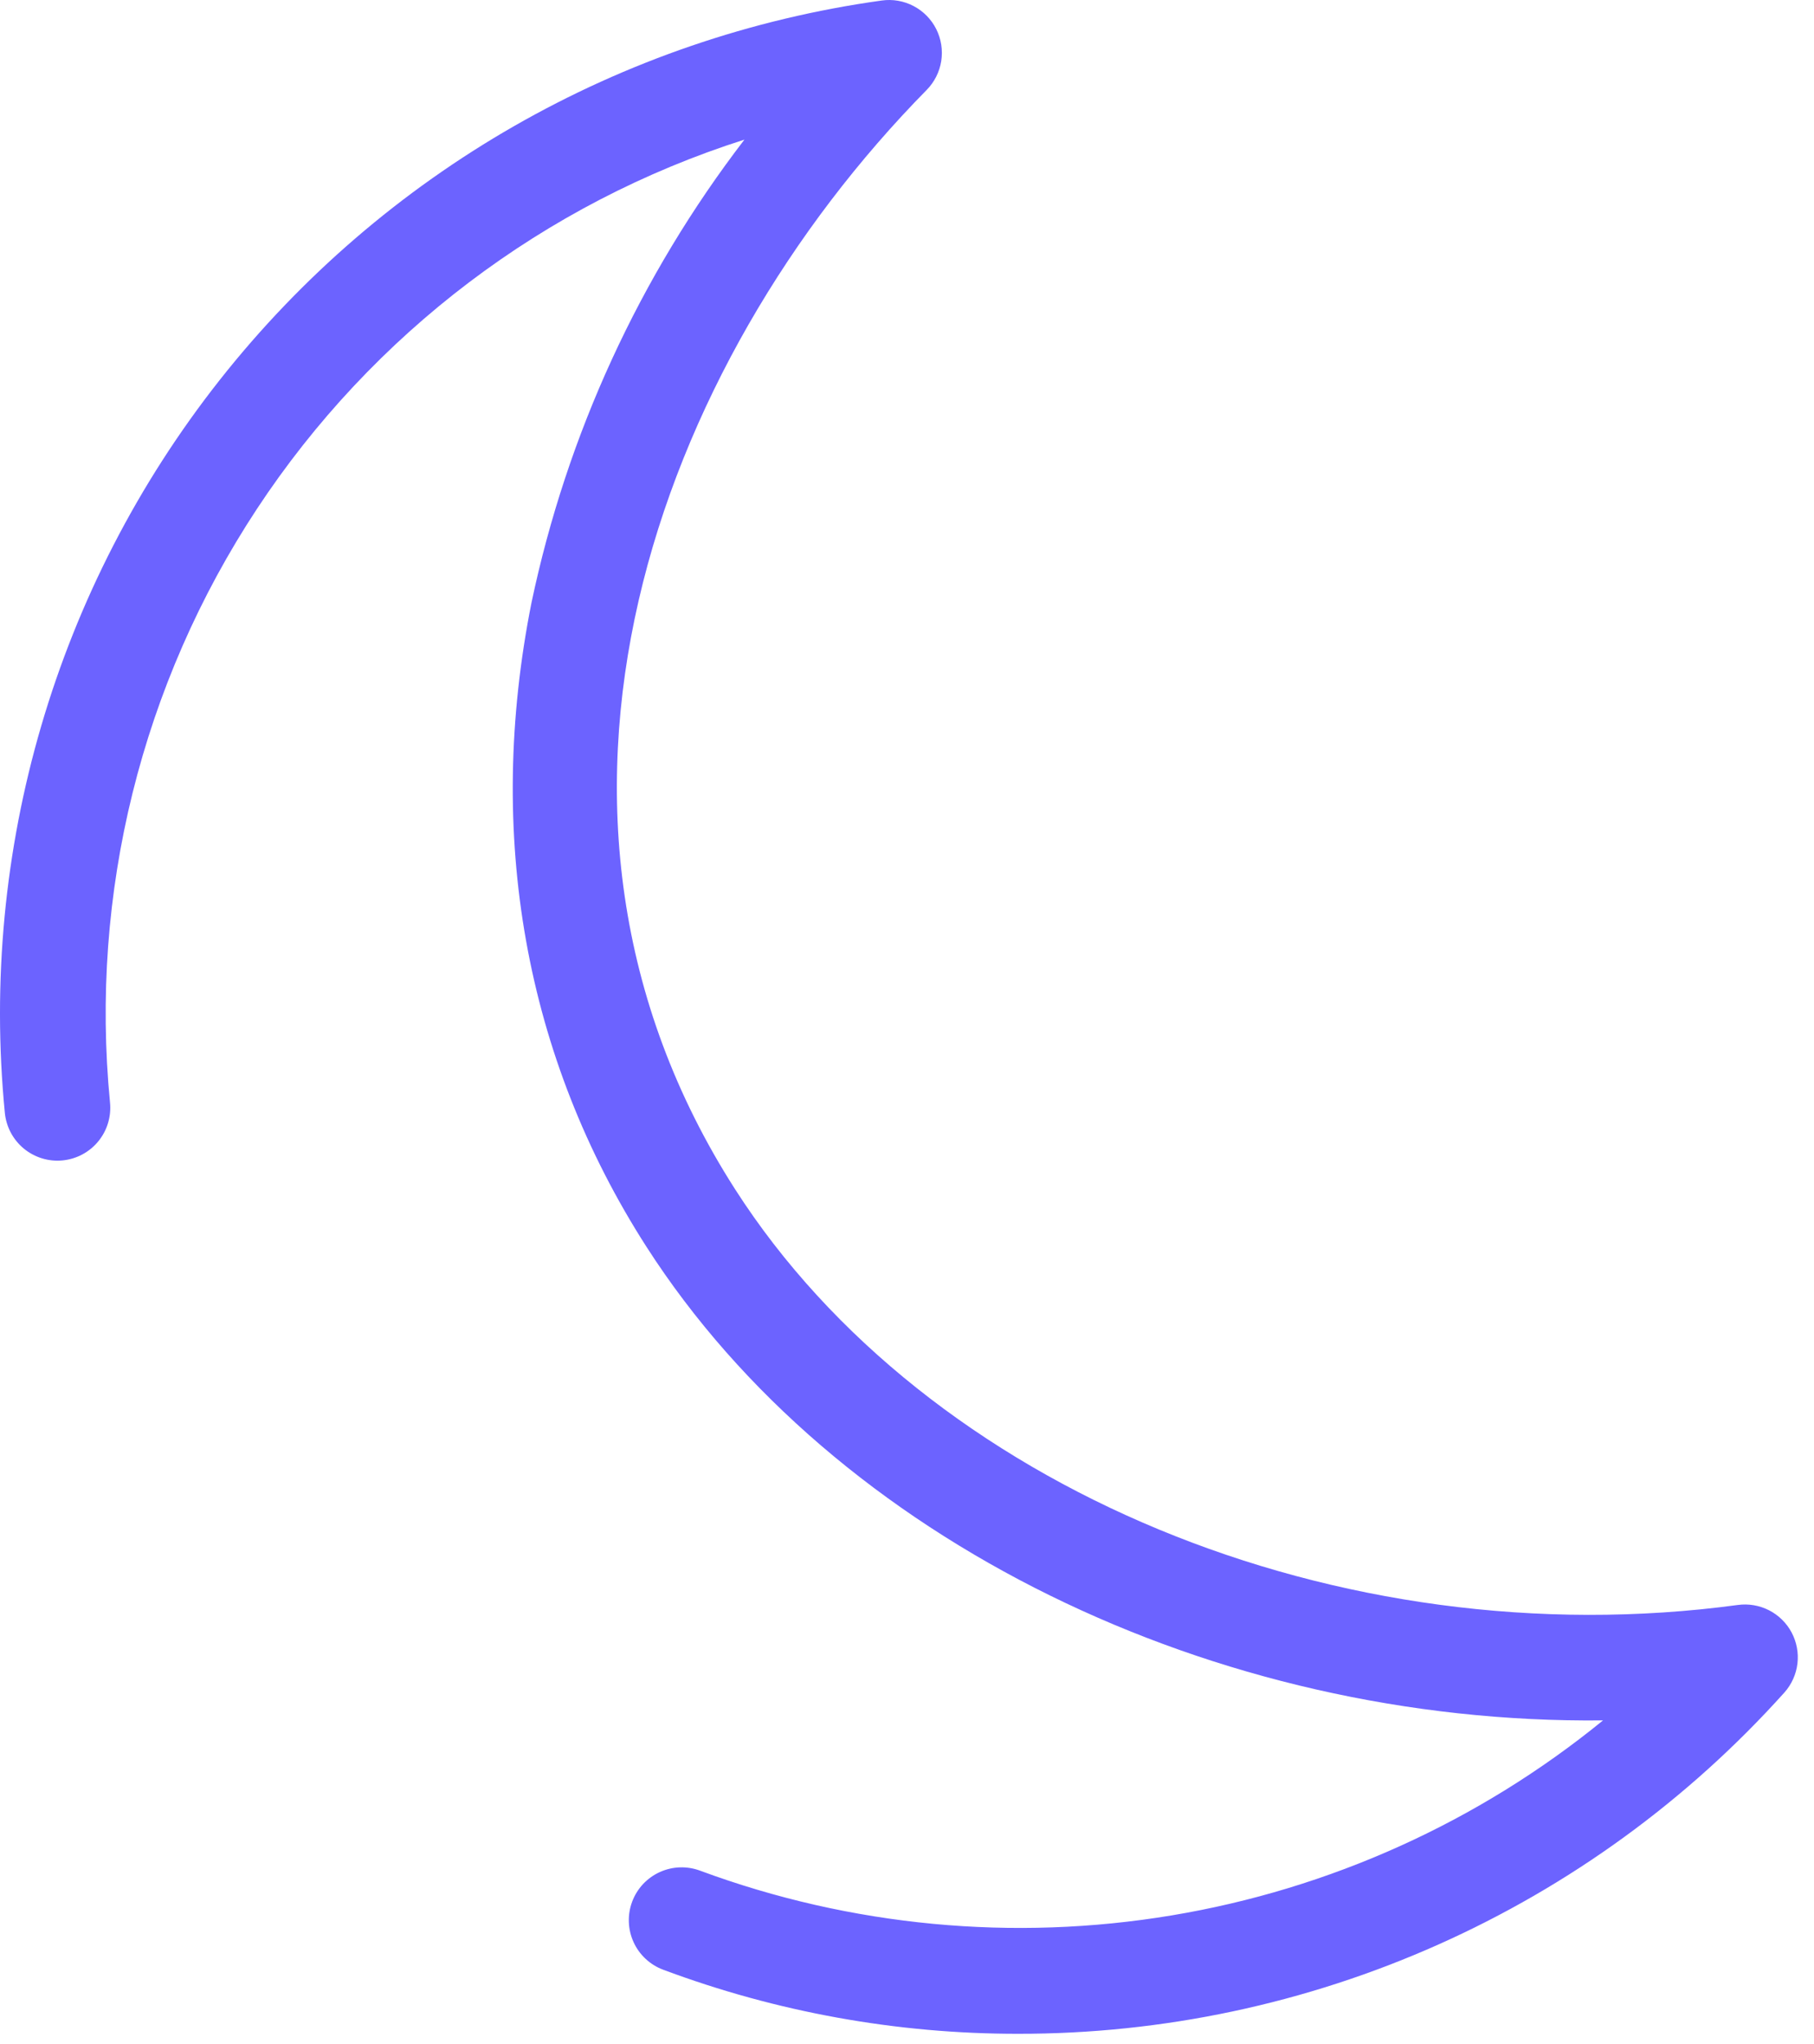 <svg width="103" height="116" viewBox="0 0 103 116" xmlns="http://www.w3.org/2000/svg">
<path d="M57.813 115.44C50.929 115.446 44.099 114.213 37.651 111.801C37.282 111.663 36.944 111.453 36.656 111.184C36.368 110.916 36.136 110.593 35.973 110.234C35.81 109.875 35.719 109.488 35.706 109.094C35.692 108.701 35.757 108.308 35.895 107.939C36.033 107.57 36.243 107.232 36.511 106.944C36.78 106.657 37.103 106.424 37.462 106.261C37.821 106.098 38.208 106.007 38.602 105.994C38.995 105.98 39.388 106.045 39.757 106.183C48.305 109.343 57.531 110.217 66.521 108.721C75.511 107.225 83.956 103.41 91.02 97.652C68.982 97.887 47.426 87.472 36.701 70.76C29.806 60.016 27.553 47.375 30.18 34.201C32.193 24.648 36.324 15.668 42.269 7.925C30.918 11.537 21.149 18.933 14.593 28.879C8.037 38.825 5.09 50.718 6.246 62.575C6.286 62.967 6.248 63.364 6.135 63.742C6.022 64.121 5.835 64.472 5.585 64.778C5.335 65.084 5.027 65.338 4.68 65.524C4.332 65.711 3.95 65.827 3.557 65.866C3.165 65.905 2.768 65.866 2.39 65.751C2.012 65.636 1.661 65.448 1.356 65.198C1.051 64.947 0.799 64.638 0.613 64.29C0.428 63.941 0.313 63.559 0.275 63.166C-1.182 48.25 3.187 33.348 12.468 21.579C21.749 9.811 35.222 2.088 50.067 0.029C50.688 -0.058 51.32 0.052 51.875 0.344C52.43 0.635 52.88 1.093 53.161 1.653C53.442 2.213 53.541 2.847 53.444 3.466C53.346 4.085 53.058 4.658 52.618 5.104C37.274 20.69 27.963 46.033 41.75 67.519C52.628 84.469 76.033 94.163 98.678 91.099C99.286 91.017 99.904 91.123 100.45 91.402C100.995 91.682 101.442 92.122 101.73 92.663C102.017 93.205 102.132 93.821 102.059 94.43C101.986 95.038 101.728 95.61 101.32 96.068C95.837 102.173 89.128 107.053 81.632 110.391C74.135 113.729 66.019 115.449 57.813 115.44Z" fill="#6C63FF"/>
</svg>
